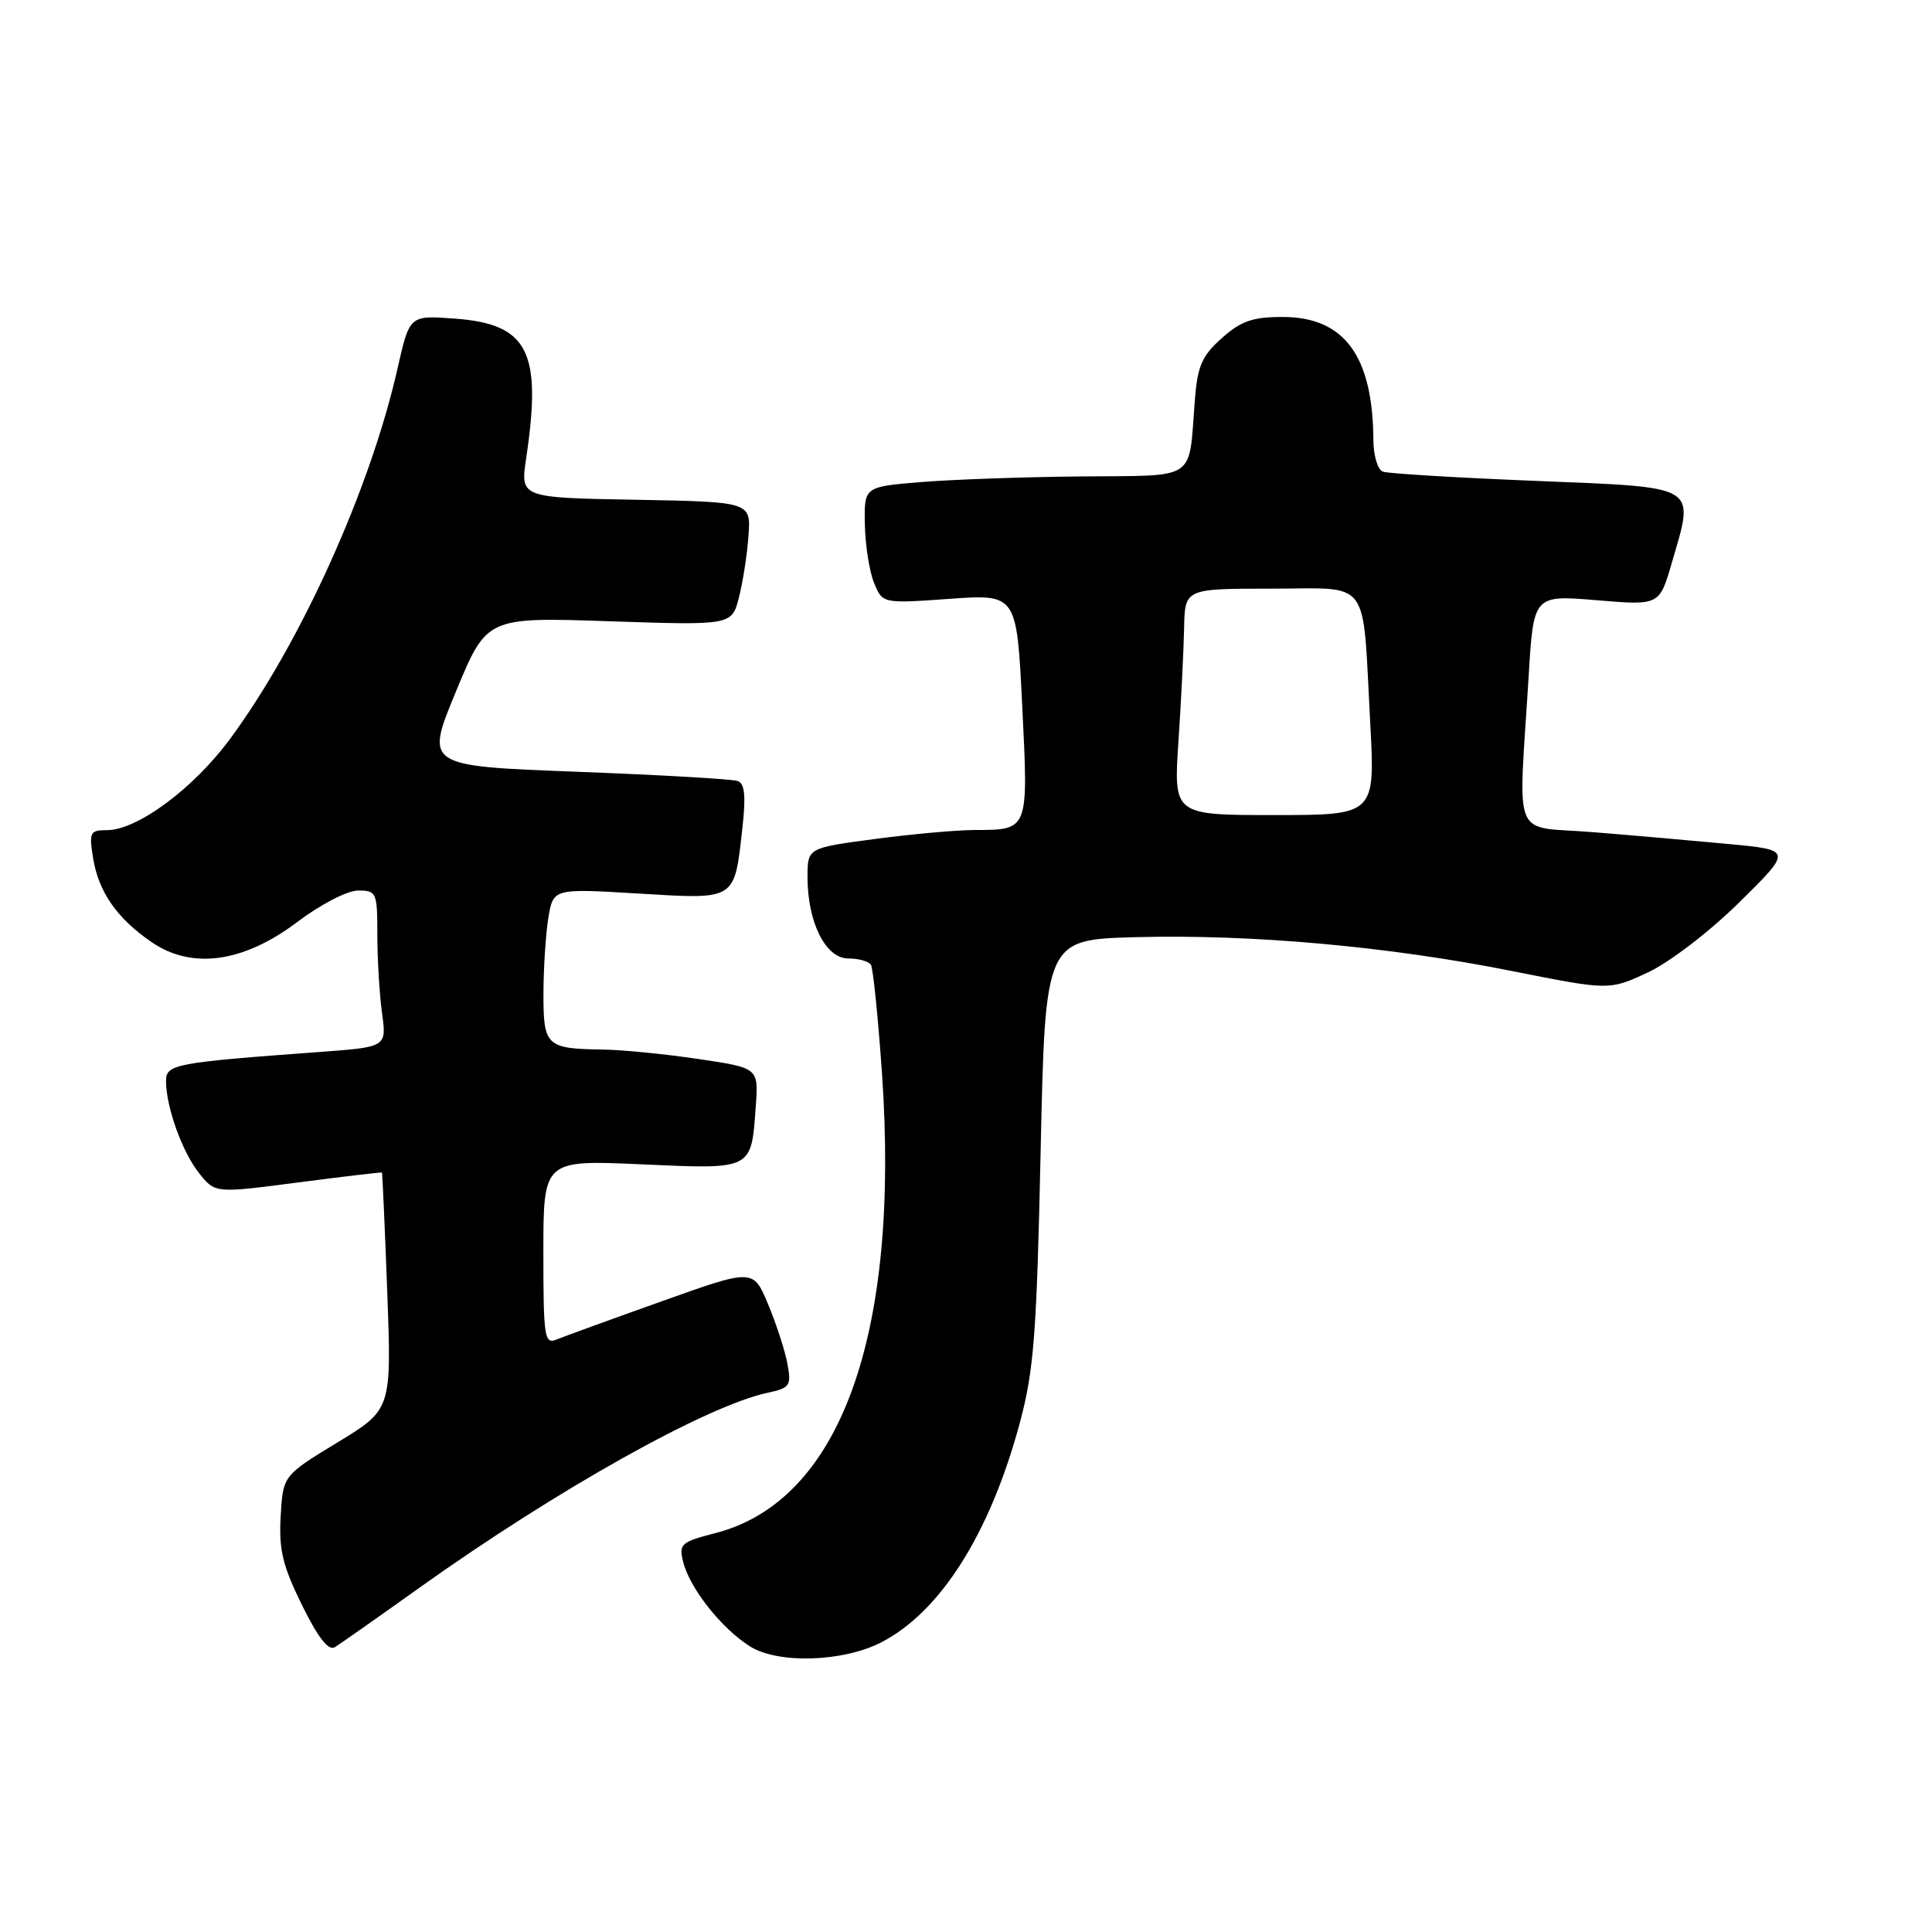 <?xml version="1.0" encoding="UTF-8" standalone="no"?>
<!DOCTYPE svg PUBLIC "-//W3C//DTD SVG 1.1//EN" "http://www.w3.org/Graphics/SVG/1.1/DTD/svg11.dtd" >
<svg xmlns="http://www.w3.org/2000/svg" xmlns:xlink="http://www.w3.org/1999/xlink" version="1.1" viewBox="0 0 256 256">
 <g >
 <path fill="currentColor"
d=" M 116.79 217.61 C 124.65 213.55 131.21 203.14 135.14 188.50 C 137.00 181.57 137.37 176.75 137.89 152.50 C 138.50 124.50 138.50 124.50 150.50 124.18 C 165.83 123.77 184.04 125.41 200.36 128.67 C 213.23 131.23 213.23 131.23 218.32 128.87 C 221.21 127.52 226.47 123.50 230.46 119.57 C 237.50 112.63 237.50 112.63 229.00 111.83 C 224.32 111.39 216.22 110.68 211.00 110.26 C 200.17 109.39 201.19 111.89 202.55 89.67 C 203.20 78.84 203.20 78.84 211.54 79.53 C 219.88 80.23 219.88 80.23 221.51 74.62 C 224.56 64.13 225.36 64.62 203.50 63.72 C 193.05 63.30 183.94 62.75 183.25 62.50 C 182.55 62.26 181.99 60.38 181.98 58.28 C 181.91 47.14 178.11 42.00 169.96 42.00 C 165.97 42.00 164.43 42.54 161.89 44.81 C 159.25 47.16 158.67 48.50 158.32 53.06 C 157.47 63.90 158.84 62.98 143.23 63.13 C 135.68 63.20 126.12 63.54 122.00 63.88 C 114.50 64.50 114.50 64.50 114.60 69.50 C 114.65 72.25 115.20 75.73 115.82 77.24 C 116.94 79.98 116.94 79.98 125.83 79.35 C 134.72 78.72 134.72 78.72 135.45 93.50 C 136.27 110.15 136.35 109.96 129.11 109.98 C 126.70 109.99 120.74 110.53 115.86 111.18 C 107.00 112.36 107.00 112.36 107.00 116.21 C 107.00 122.21 109.39 127.00 112.39 127.00 C 113.76 127.00 115.12 127.38 115.40 127.84 C 115.69 128.30 116.34 134.71 116.86 142.09 C 119.29 176.92 111.33 198.91 94.77 203.15 C 90.24 204.32 89.93 204.59 90.52 206.95 C 91.39 210.45 95.59 215.77 99.37 218.15 C 103.09 220.50 111.72 220.23 116.79 217.61 Z  M 55.55 210.40 C 73.78 197.40 93.61 186.29 101.71 184.55 C 104.68 183.91 104.88 183.62 104.33 180.68 C 104.01 178.93 102.85 175.39 101.77 172.80 C 99.80 168.10 99.80 168.10 87.65 172.44 C 80.97 174.82 74.71 177.10 73.75 177.49 C 72.14 178.16 72.00 177.24 72.00 165.96 C 72.00 153.70 72.00 153.70 85.00 154.28 C 99.84 154.94 99.54 155.09 100.15 146.50 C 100.50 141.50 100.50 141.50 92.50 140.32 C 88.10 139.66 82.40 139.10 79.83 139.07 C 72.37 138.96 72.00 138.61 72.01 131.64 C 72.02 128.26 72.31 123.75 72.66 121.61 C 73.31 117.72 73.31 117.72 84.60 118.40 C 97.62 119.18 97.29 119.39 98.37 109.72 C 98.85 105.50 98.68 103.82 97.76 103.49 C 97.07 103.23 87.46 102.68 76.41 102.26 C 56.33 101.50 56.33 101.50 60.41 91.64 C 64.50 81.77 64.50 81.77 80.73 82.32 C 96.96 82.86 96.96 82.86 97.91 79.18 C 98.43 77.16 99.00 73.47 99.18 71.00 C 99.50 66.50 99.50 66.50 84.22 66.22 C 68.94 65.95 68.94 65.95 69.72 60.72 C 71.84 46.51 69.99 42.92 60.17 42.21 C 54.27 41.78 54.27 41.78 52.68 48.81 C 49.07 64.79 39.86 85.18 30.50 97.89 C 25.66 104.46 18.20 110.00 14.17 110.00 C 11.92 110.00 11.78 110.28 12.34 113.73 C 13.07 118.20 15.50 121.69 20.09 124.84 C 25.43 128.50 32.25 127.56 39.39 122.17 C 42.51 119.82 46.02 118.00 47.46 118.00 C 49.89 118.00 50.00 118.25 50.00 123.86 C 50.00 127.08 50.28 131.75 50.62 134.23 C 51.24 138.74 51.24 138.74 42.37 139.39 C 23.14 140.80 22.00 141.02 22.00 143.23 C 22.00 146.67 24.14 152.64 26.38 155.45 C 28.50 158.12 28.50 158.12 39.50 156.68 C 45.55 155.89 50.55 155.31 50.61 155.37 C 50.67 155.44 50.99 162.54 51.31 171.13 C 51.89 186.77 51.89 186.77 44.70 191.14 C 37.50 195.52 37.50 195.52 37.19 200.92 C 36.94 205.34 37.45 207.48 40.01 212.67 C 42.15 217.02 43.53 218.78 44.37 218.26 C 45.05 217.84 50.08 214.31 55.55 210.40 Z  M 156.15 98.25 C 156.51 92.89 156.84 86.14 156.90 83.25 C 157.00 78.00 157.00 78.00 168.42 78.00 C 181.82 78.00 180.50 76.23 181.56 95.75 C 182.22 108.00 182.22 108.00 168.86 108.00 C 155.50 108.00 155.50 108.00 156.15 98.25 Z "/>
</g>
</svg>